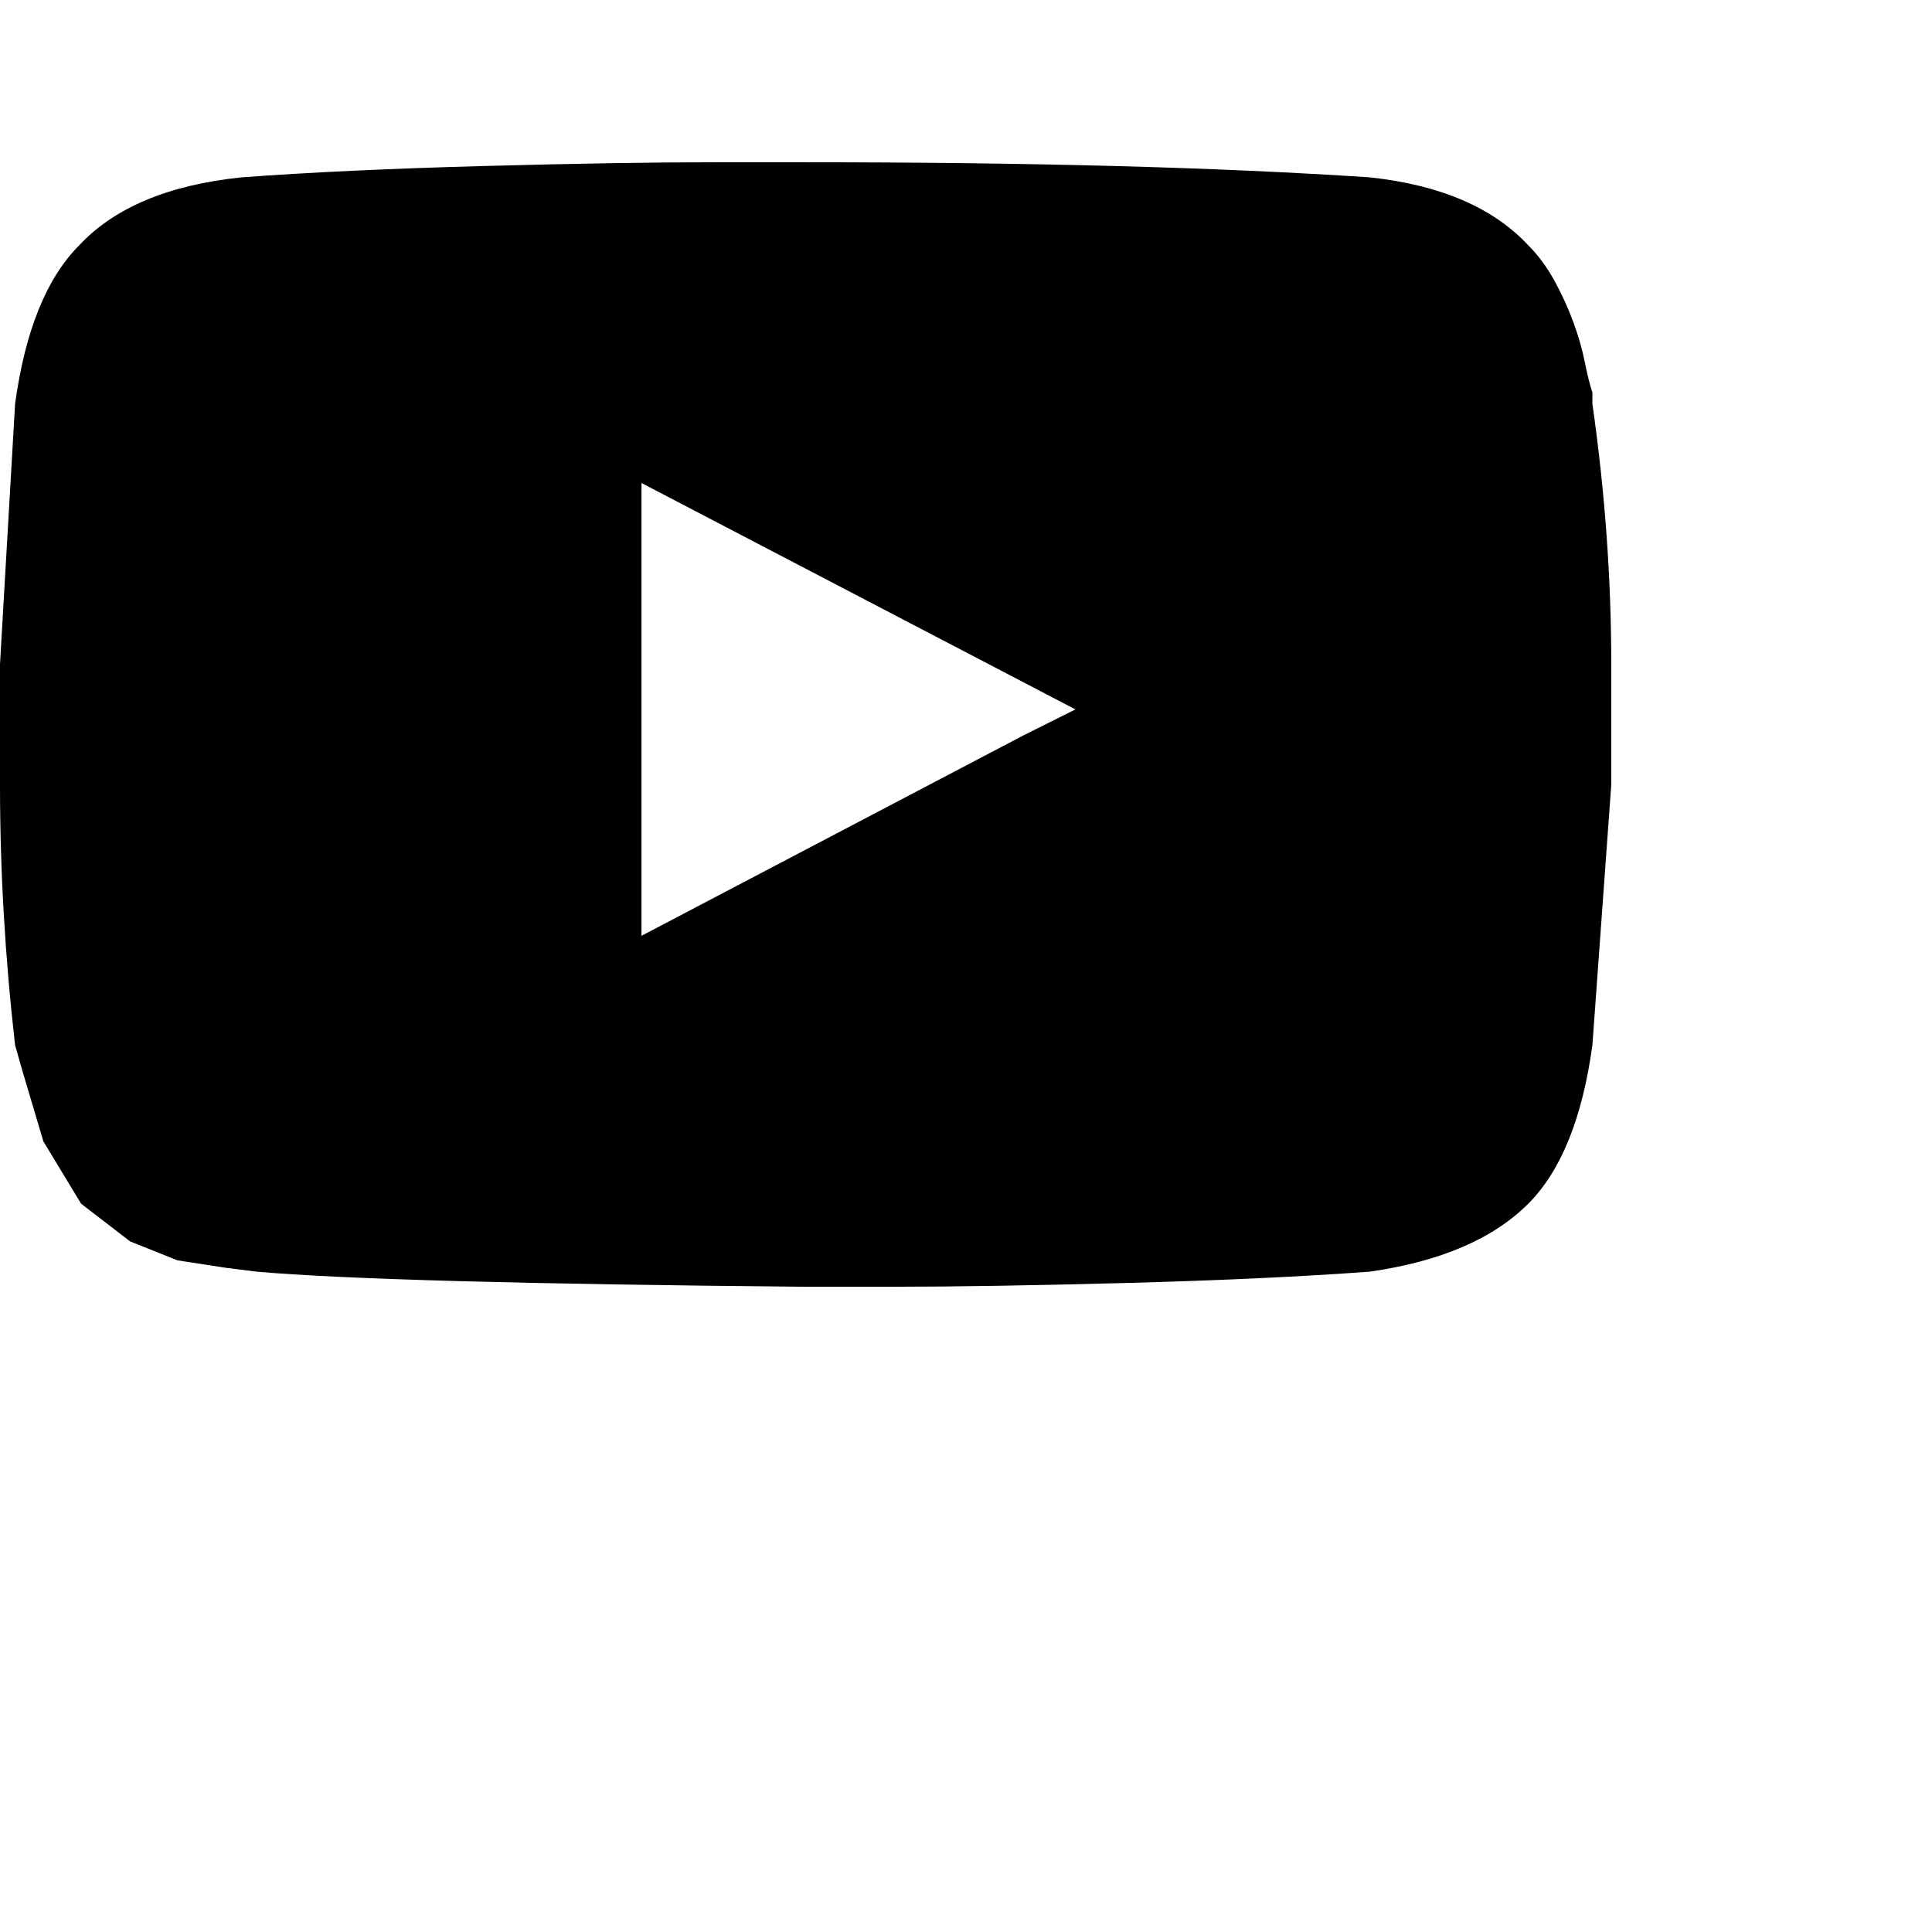 <svg xmlns="http://www.w3.org/2000/svg" version="1.1" viewBox="0 0 512 512" fill="currentColor"><path fill="currentColor" d="M422 107q5 35 5 69v32l-5 69q-4 29-17 42q-14 14-42 18q-27 2-64.5 3t-61.5 1h-24q-111-1-145-4l-8-1l-13-2l-12.5-5l-13-10l-10-16.5L6 284l-2-7q-4-35-4-69v-32l4-69q4-29 17-42q14-15 43-18q27-2 64-3t61-1h24q90 0 150 4q28 3 42 18q4 4 7 9.5t5 11t3 10.5t2 8zm-151 88l14-7l-115-60v120z"/></svg>